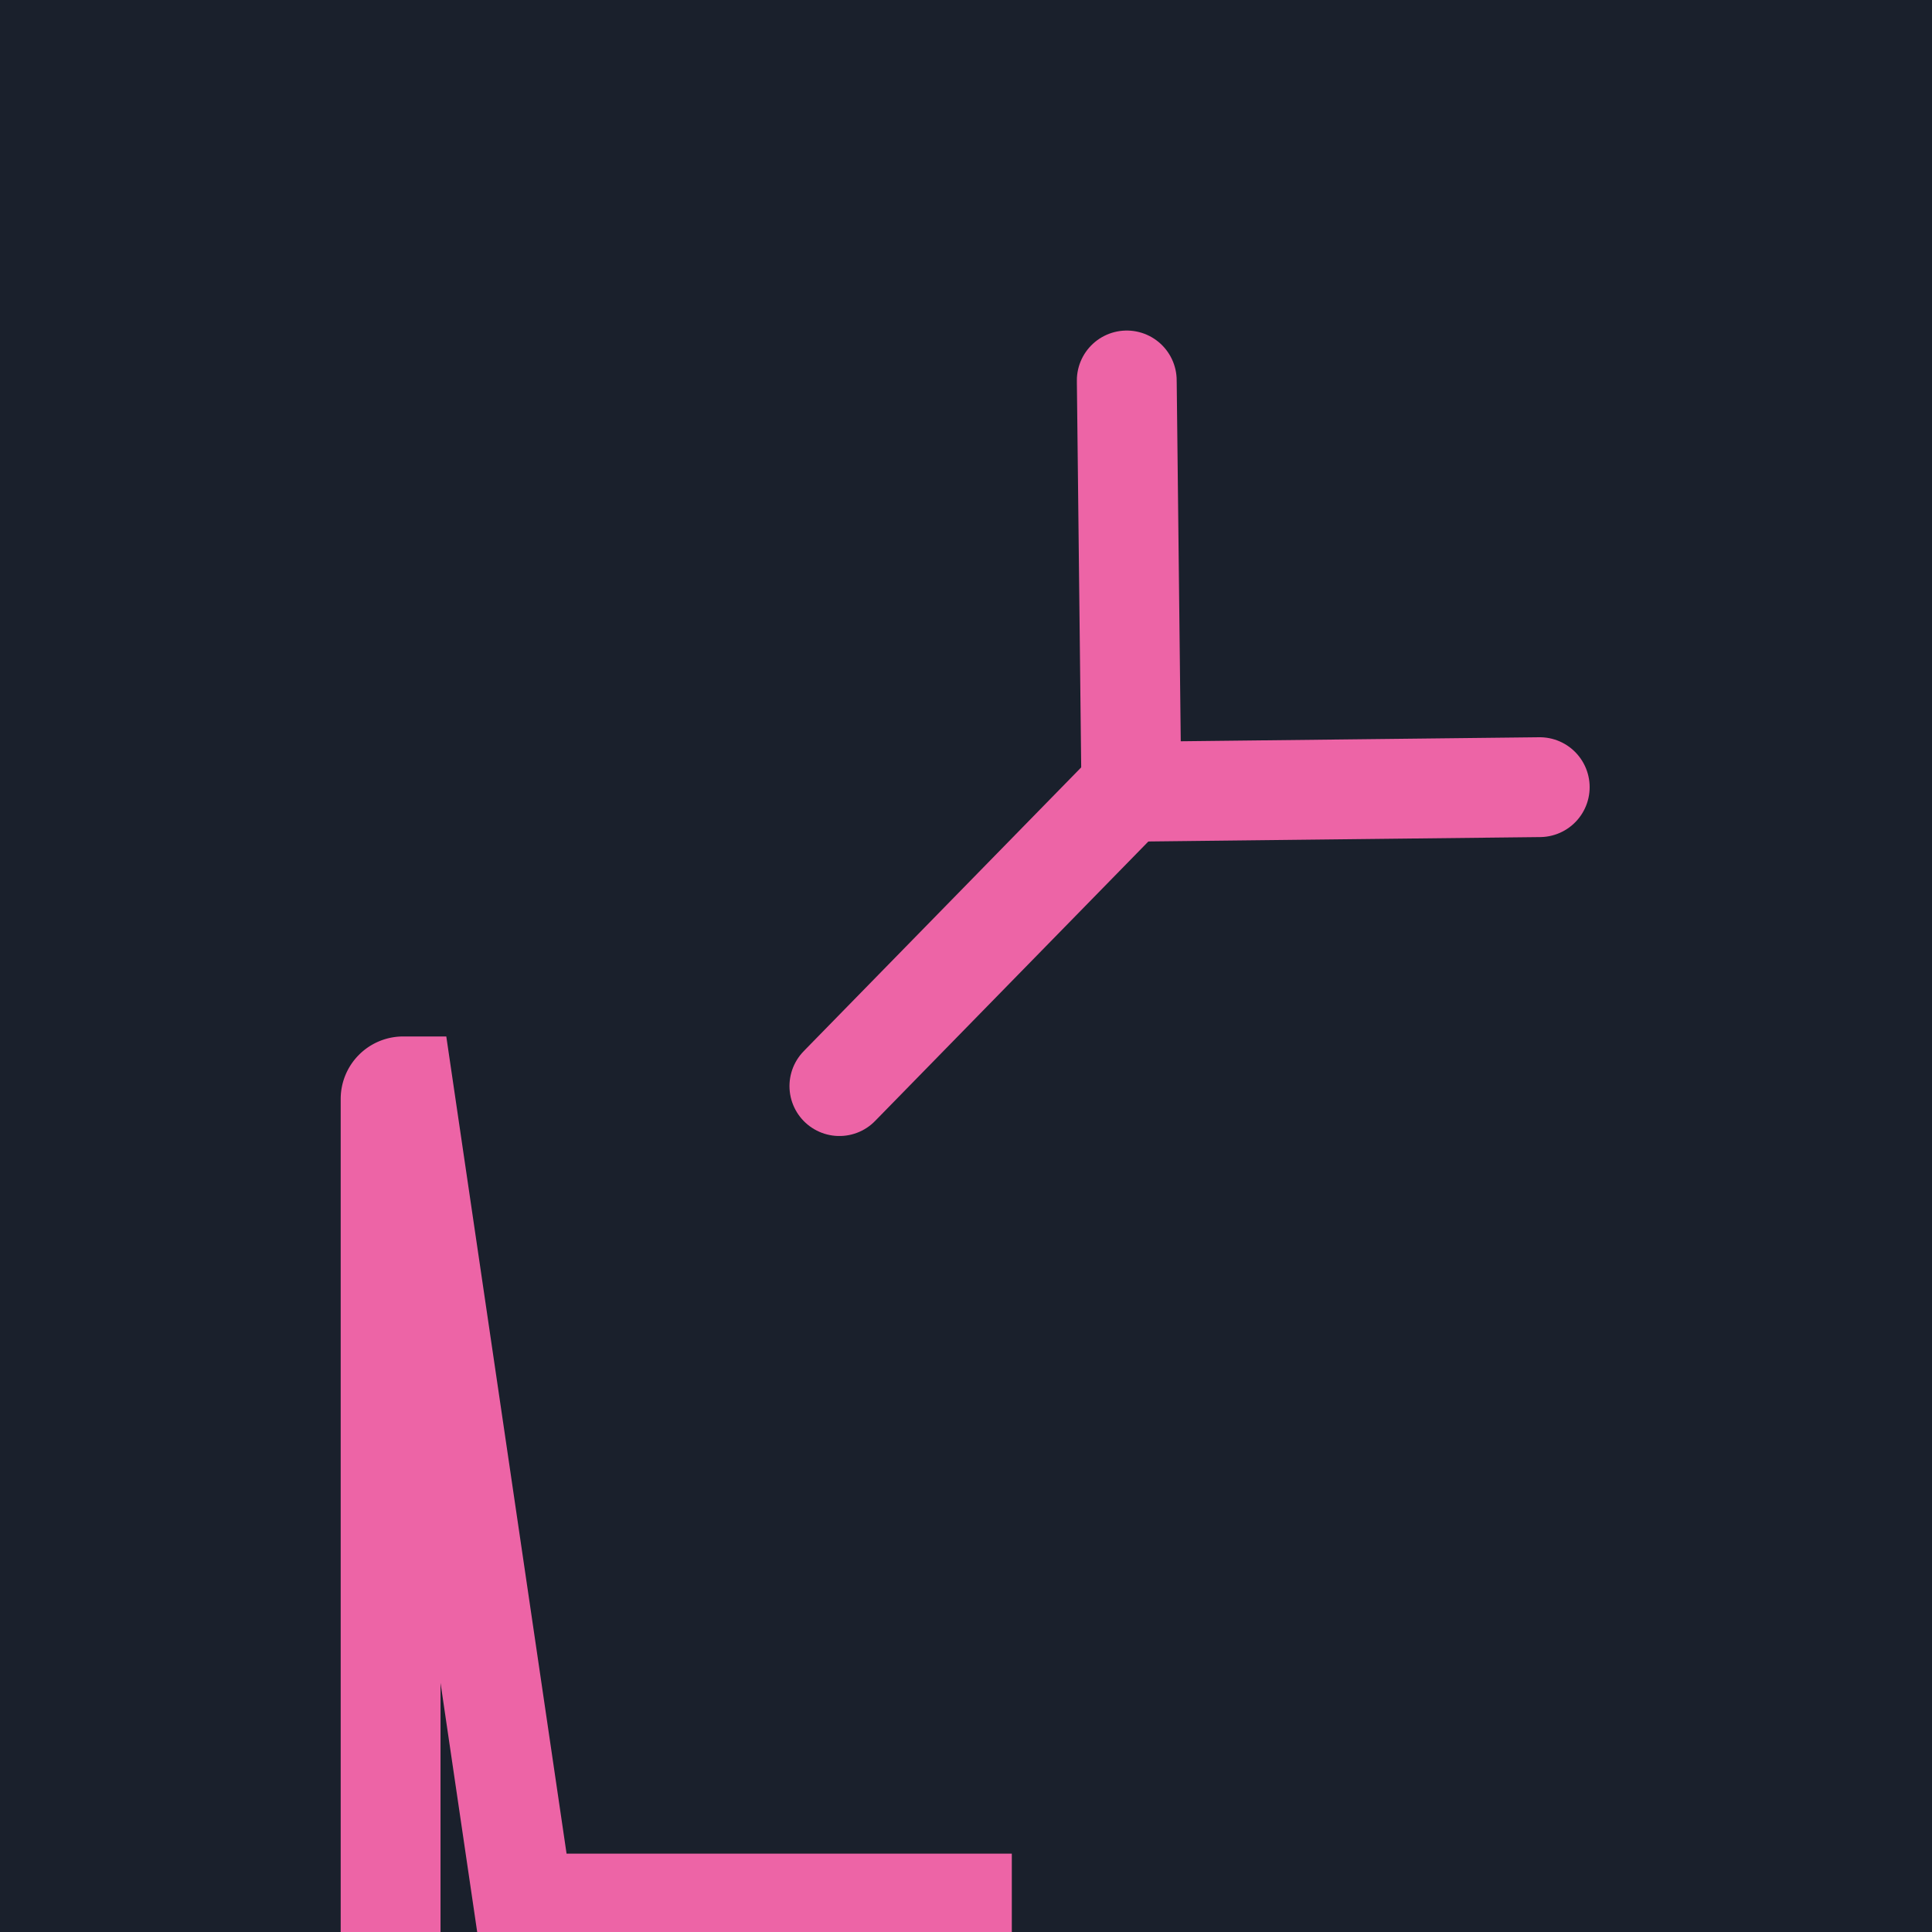 <?xml version="1.0" encoding="UTF-8" standalone="no"?>
<!-- Created with Inkscape (http://www.inkscape.org/) -->

<svg
   width="512"
   height="512"
   viewBox="0 0 135.467 135.467"
   version="1.1"
   id="svg1"
   inkscape:version="1.3.2 (091e20e, 2023-11-25)"
   sodipodi:docname="vsc-blocks-logo.svg"
   inkscape:export-filename="vsc-bot-logo.png"
   inkscape:export-xdpi="150"
   inkscape:export-ydpi="150"
   xml:space="preserve"
   xmlns:inkscape="http://www.inkscape.org/namespaces/inkscape"
   xmlns:sodipodi="http://sodipodi.sourceforge.net/DTD/sodipodi-0.dtd"
   xmlns="http://www.w3.org/2000/svg"
   xmlns:svg="http://www.w3.org/2000/svg"><sodipodi:namedview
     id="namedview1"
     pagecolor="#505050"
     bordercolor="#ffffff"
     borderopacity="1"
     inkscape:showpageshadow="0"
     inkscape:pageopacity="0"
     inkscape:pagecheckerboard="1"
     inkscape:deskcolor="#d1d1d1"
     inkscape:document-units="mm"
     inkscape:zoom="0.85459423"
     inkscape:cx="278.49474"
     inkscape:cy="253.92168"
     inkscape:window-width="1512"
     inkscape:window-height="847"
     inkscape:window-x="258"
     inkscape:window-y="1118"
     inkscape:window-maximized="1"
     inkscape:current-layer="svg1" /><defs
     id="defs1"><inkscape:path-effect
       effect="fillet_chamfer"
       id="path-effect4"
       is_visible="true"
       lpeversion="1"
       nodesatellites_param="F,0,0,1,0,1.225,0,1 @ F,0,0,1,0,0,0,1 @ F,0,0,1,0,1.033,0,1 @ F,0,0,1,0,1.129,0,1"
       radius="0"
       unit="px"
       method="auto"
       mode="F"
       chamfer_steps="1"
       flexible="false"
       use_knot_distance="true"
       apply_no_radius="true"
       apply_with_radius="true"
       only_selected="false"
       hide_knots="false" /><inkscape:path-effect
       effect="fillet_chamfer"
       id="path-effect3"
       is_visible="true"
       lpeversion="1"
       nodesatellites_param="F,0,0,1,0,0,0,1 @ F,0,0,1,0,0,0,1 @ F,0,0,1,0,0,0,1 @ F,0,0,1,0,0,0,1"
       radius="0"
       unit="px"
       method="auto"
       mode="F"
       chamfer_steps="1"
       flexible="false"
       use_knot_distance="true"
       apply_no_radius="true"
       apply_with_radius="true"
       only_selected="false"
       hide_knots="false" /></defs><g
     inkscape:label="Layer 1"
     inkscape:groupmode="layer"
     id="layer1"><rect
       style="fill:#1a202c;fill-opacity:1;stroke:none;stroke-width:8.654"
       id="rect1"
       width="135.467"
       height="135.467"
       x="0"
       y="0" /></g><g
     inkscape:groupmode="layer"
     id="layer2"
     inkscape:label="Layer 2"
     style="stroke-width:5;stroke-dasharray:none"><path
       style="fill:none;fill-opacity:1;stroke:#ed64a6;stroke-width:9.722;stroke-dasharray:none;stroke-opacity:1"
       id="rect2"
       width="43.922"
       height="43.922"
       x="11.713"
       y="79.582"
       sodipodi:type="rect"
       inkscape:path-effect="#path-effect4"
       d="m 12.938,79.582 h 42.697 v 42.889 a 1.033,1.033 135 0 1 -1.033,1.033 H 12.842 a 1.129,1.129 45 0 1 -1.129,-1.129 V 80.807 a 1.225,1.225 135 0 1 1.225,-1.225 z"
       transform="matrix(0.72,0,0,0.72,18.955,18.875)" /><path
       style="fill:none;stroke:#ed64a6;stroke-width:7;stroke-linecap:round;stroke-linejoin:miter;stroke-dasharray:none;stroke-opacity:1;paint-order:normal"
       d="m 58.856,76.154 c -0.114,0.114 20.138,-20.596 20.138,-20.596"
       id="path2" /><path
       style="fill:none;stroke:#ed64a6;stroke-width:7;stroke-linecap:round;stroke-linejoin:miter;stroke-dasharray:none;stroke-opacity:1;paint-order:normal"
       d="m 79.159,55.518 c -0.162,-2e-6 28.803,-0.324 28.803,-0.324"
       id="path2-6" /><path
       style="fill:none;stroke:#ed64a6;stroke-width:7;stroke-linecap:round;stroke-linejoin:miter;stroke-dasharray:none;stroke-opacity:1;paint-order:normal"
       d="m 79.006,26.677 c 3e-6,-0.162 0.324,28.803 0.324,28.803"
       id="path2-6-1" /></g></svg>
